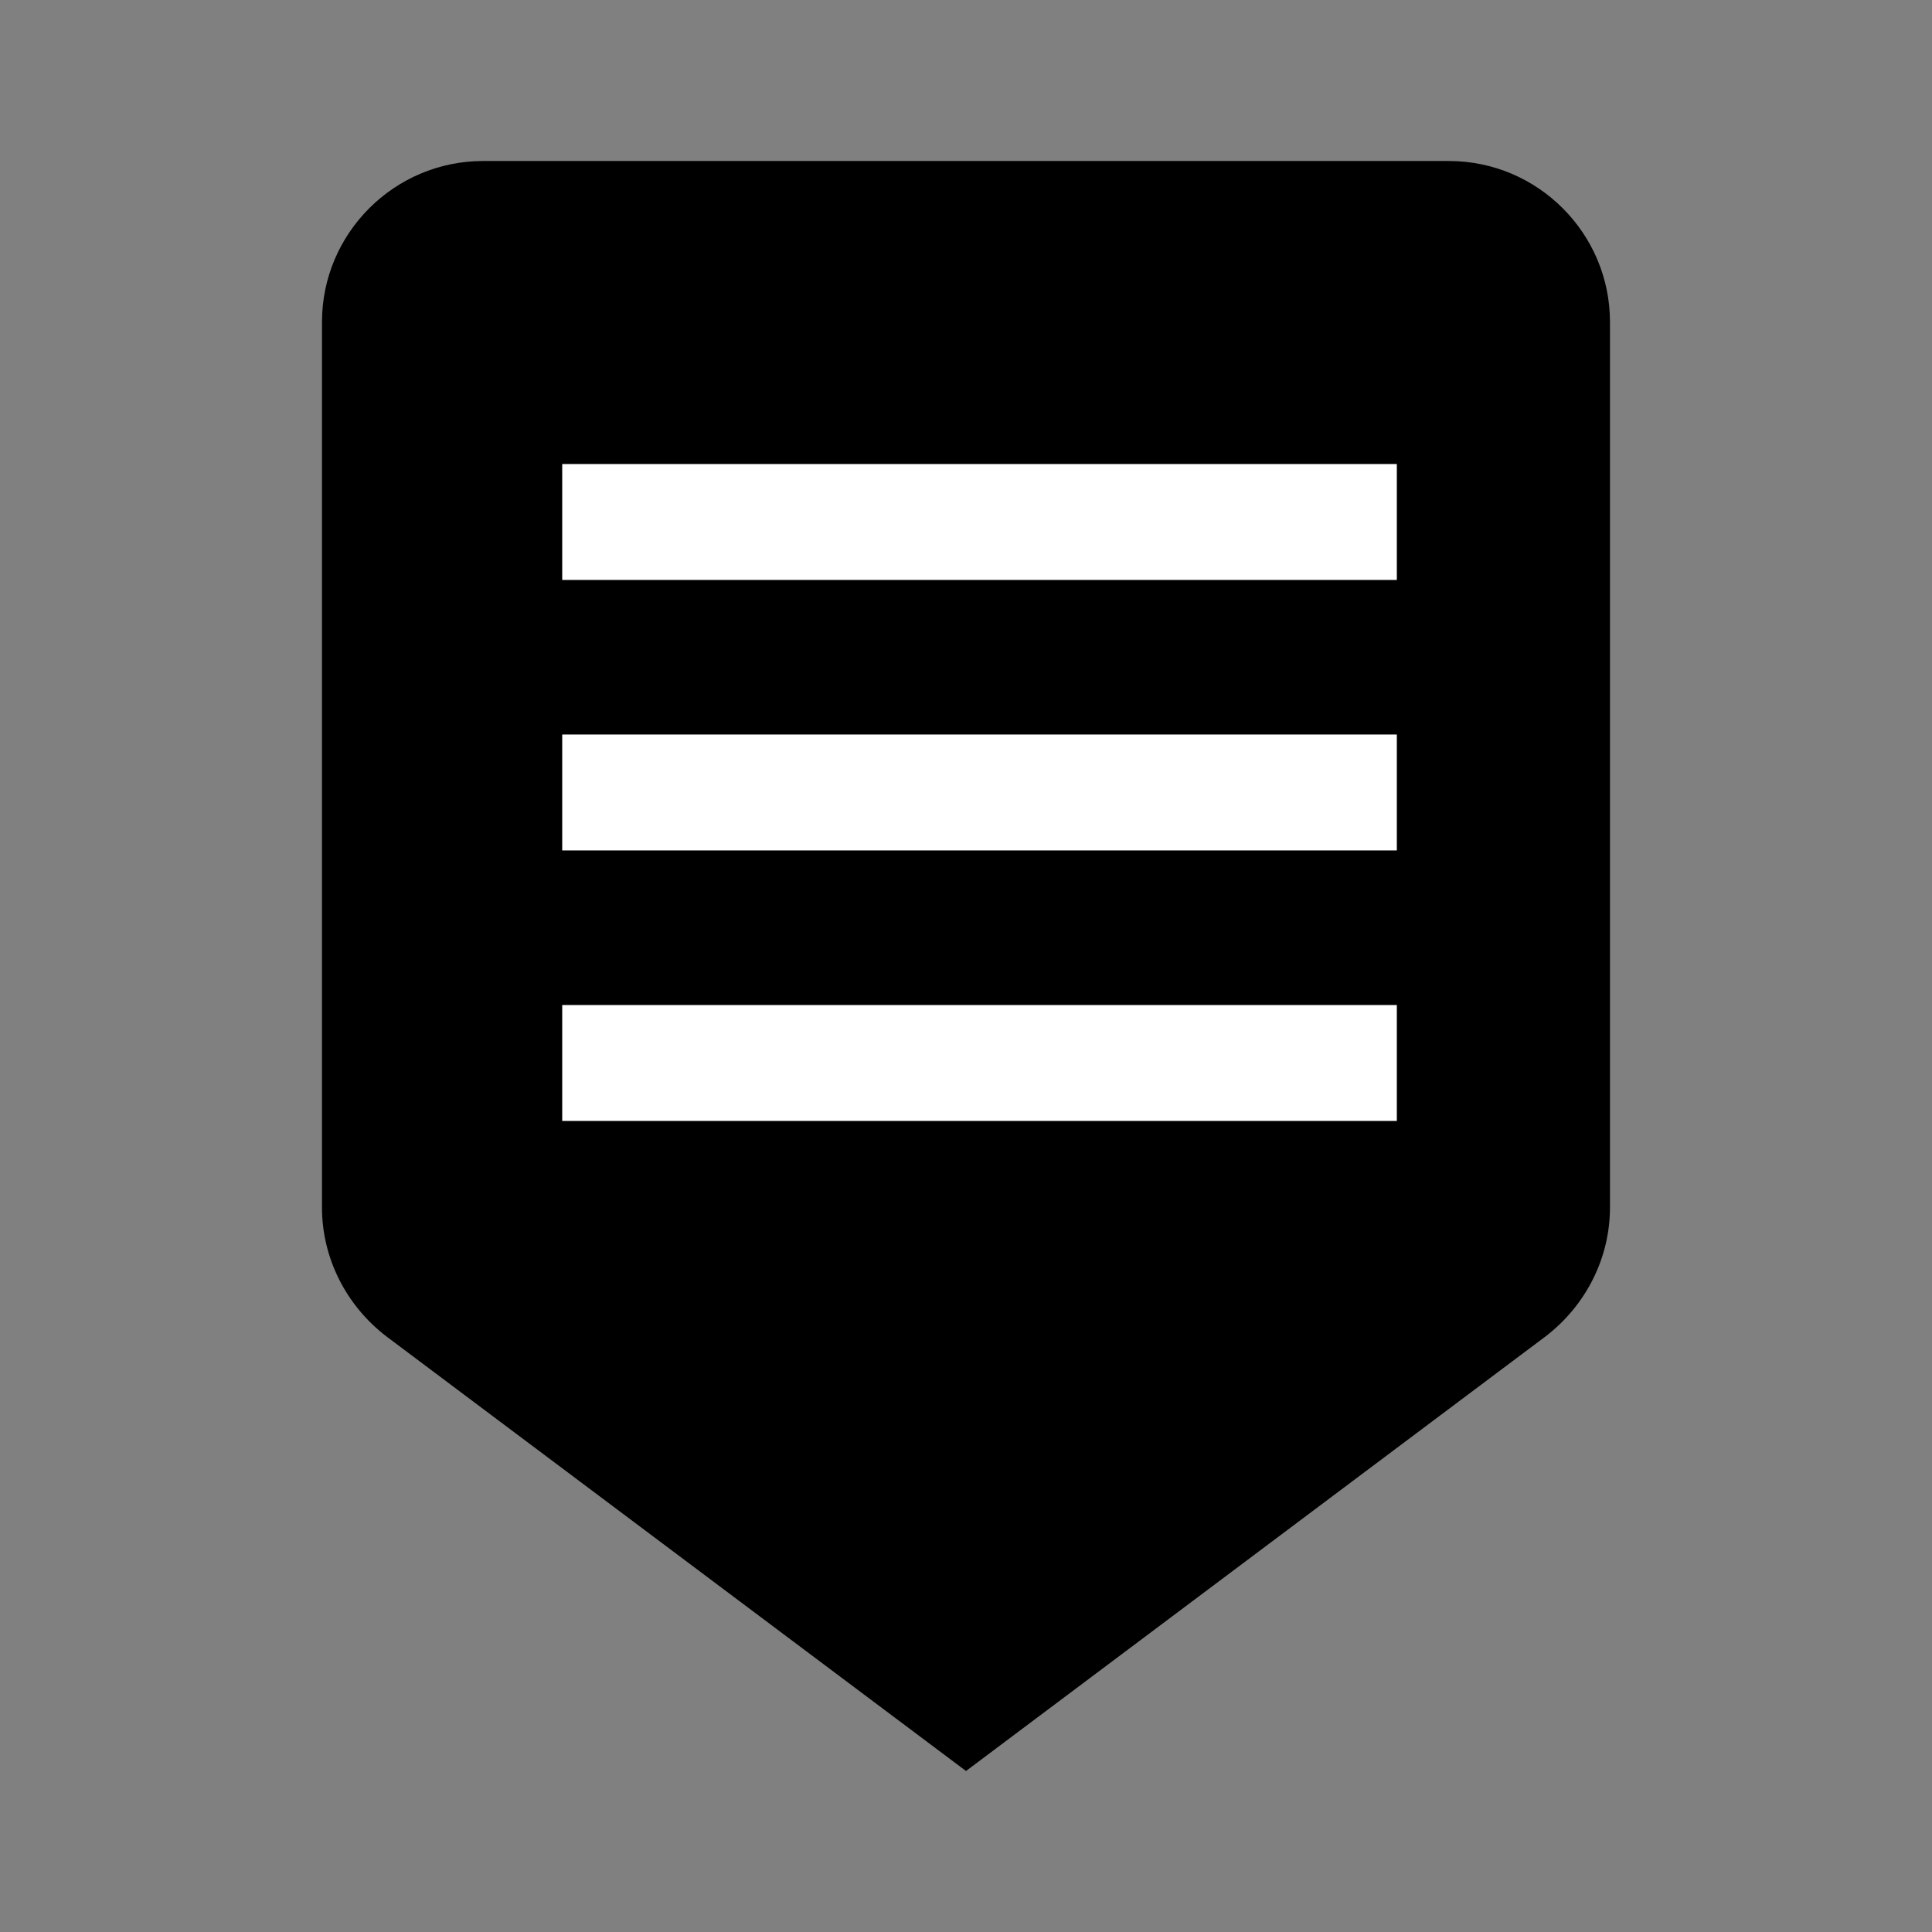 <?xml version="1.0" encoding="utf-8"?>
<!-- Generator: Adobe Illustrator 15.1.0, SVG Export Plug-In . SVG Version: 6.00 Build 0)  -->
<!DOCTYPE svg PUBLIC "-//W3C//DTD SVG 1.1//EN" "http://www.w3.org/Graphics/SVG/1.1/DTD/svg11.dtd">
<svg version="1.1" xmlns="http://www.w3.org/2000/svg" xmlns:xlink="http://www.w3.org/1999/xlink" x="0px" y="0px"
	 width="50px" height="50px" viewBox="0 0 50 50" enable-background="new 0 0 50 50" xml:space="preserve">
<rect x="0" y="0" width="50" height="50" fill="#808080" stroke="none"/>
<g id="surface1">
	<path d="M37.5,4.167h-25c-2.295,0-4.167,1.871-4.167,4.166V31.25c0,1.311,0.626,2.539,1.668,3.337L25,45.833l14.998-11.246
		c1.042-0.798,1.668-2.026,1.668-3.337V8.333C41.666,6.038,39.795,4.167,37.5,4.167z"/>
</g>
<g>
	<line fill="none" stroke="#FFFFFF" stroke-width="3" stroke-miterlimit="10" x1="14.55" y1="13.509" x2="36.15" y2="13.509"/>
	<line fill="none" stroke="#FFFFFF" stroke-width="3" stroke-miterlimit="10" x1="14.55" y1="20.509" x2="36.15" y2="20.509"/>
	<line fill="none" stroke="#FFFFFF" stroke-width="3" stroke-miterlimit="10" x1="14.55" y1="27.51" x2="36.15" y2="27.51"/>
</g>
</svg>
